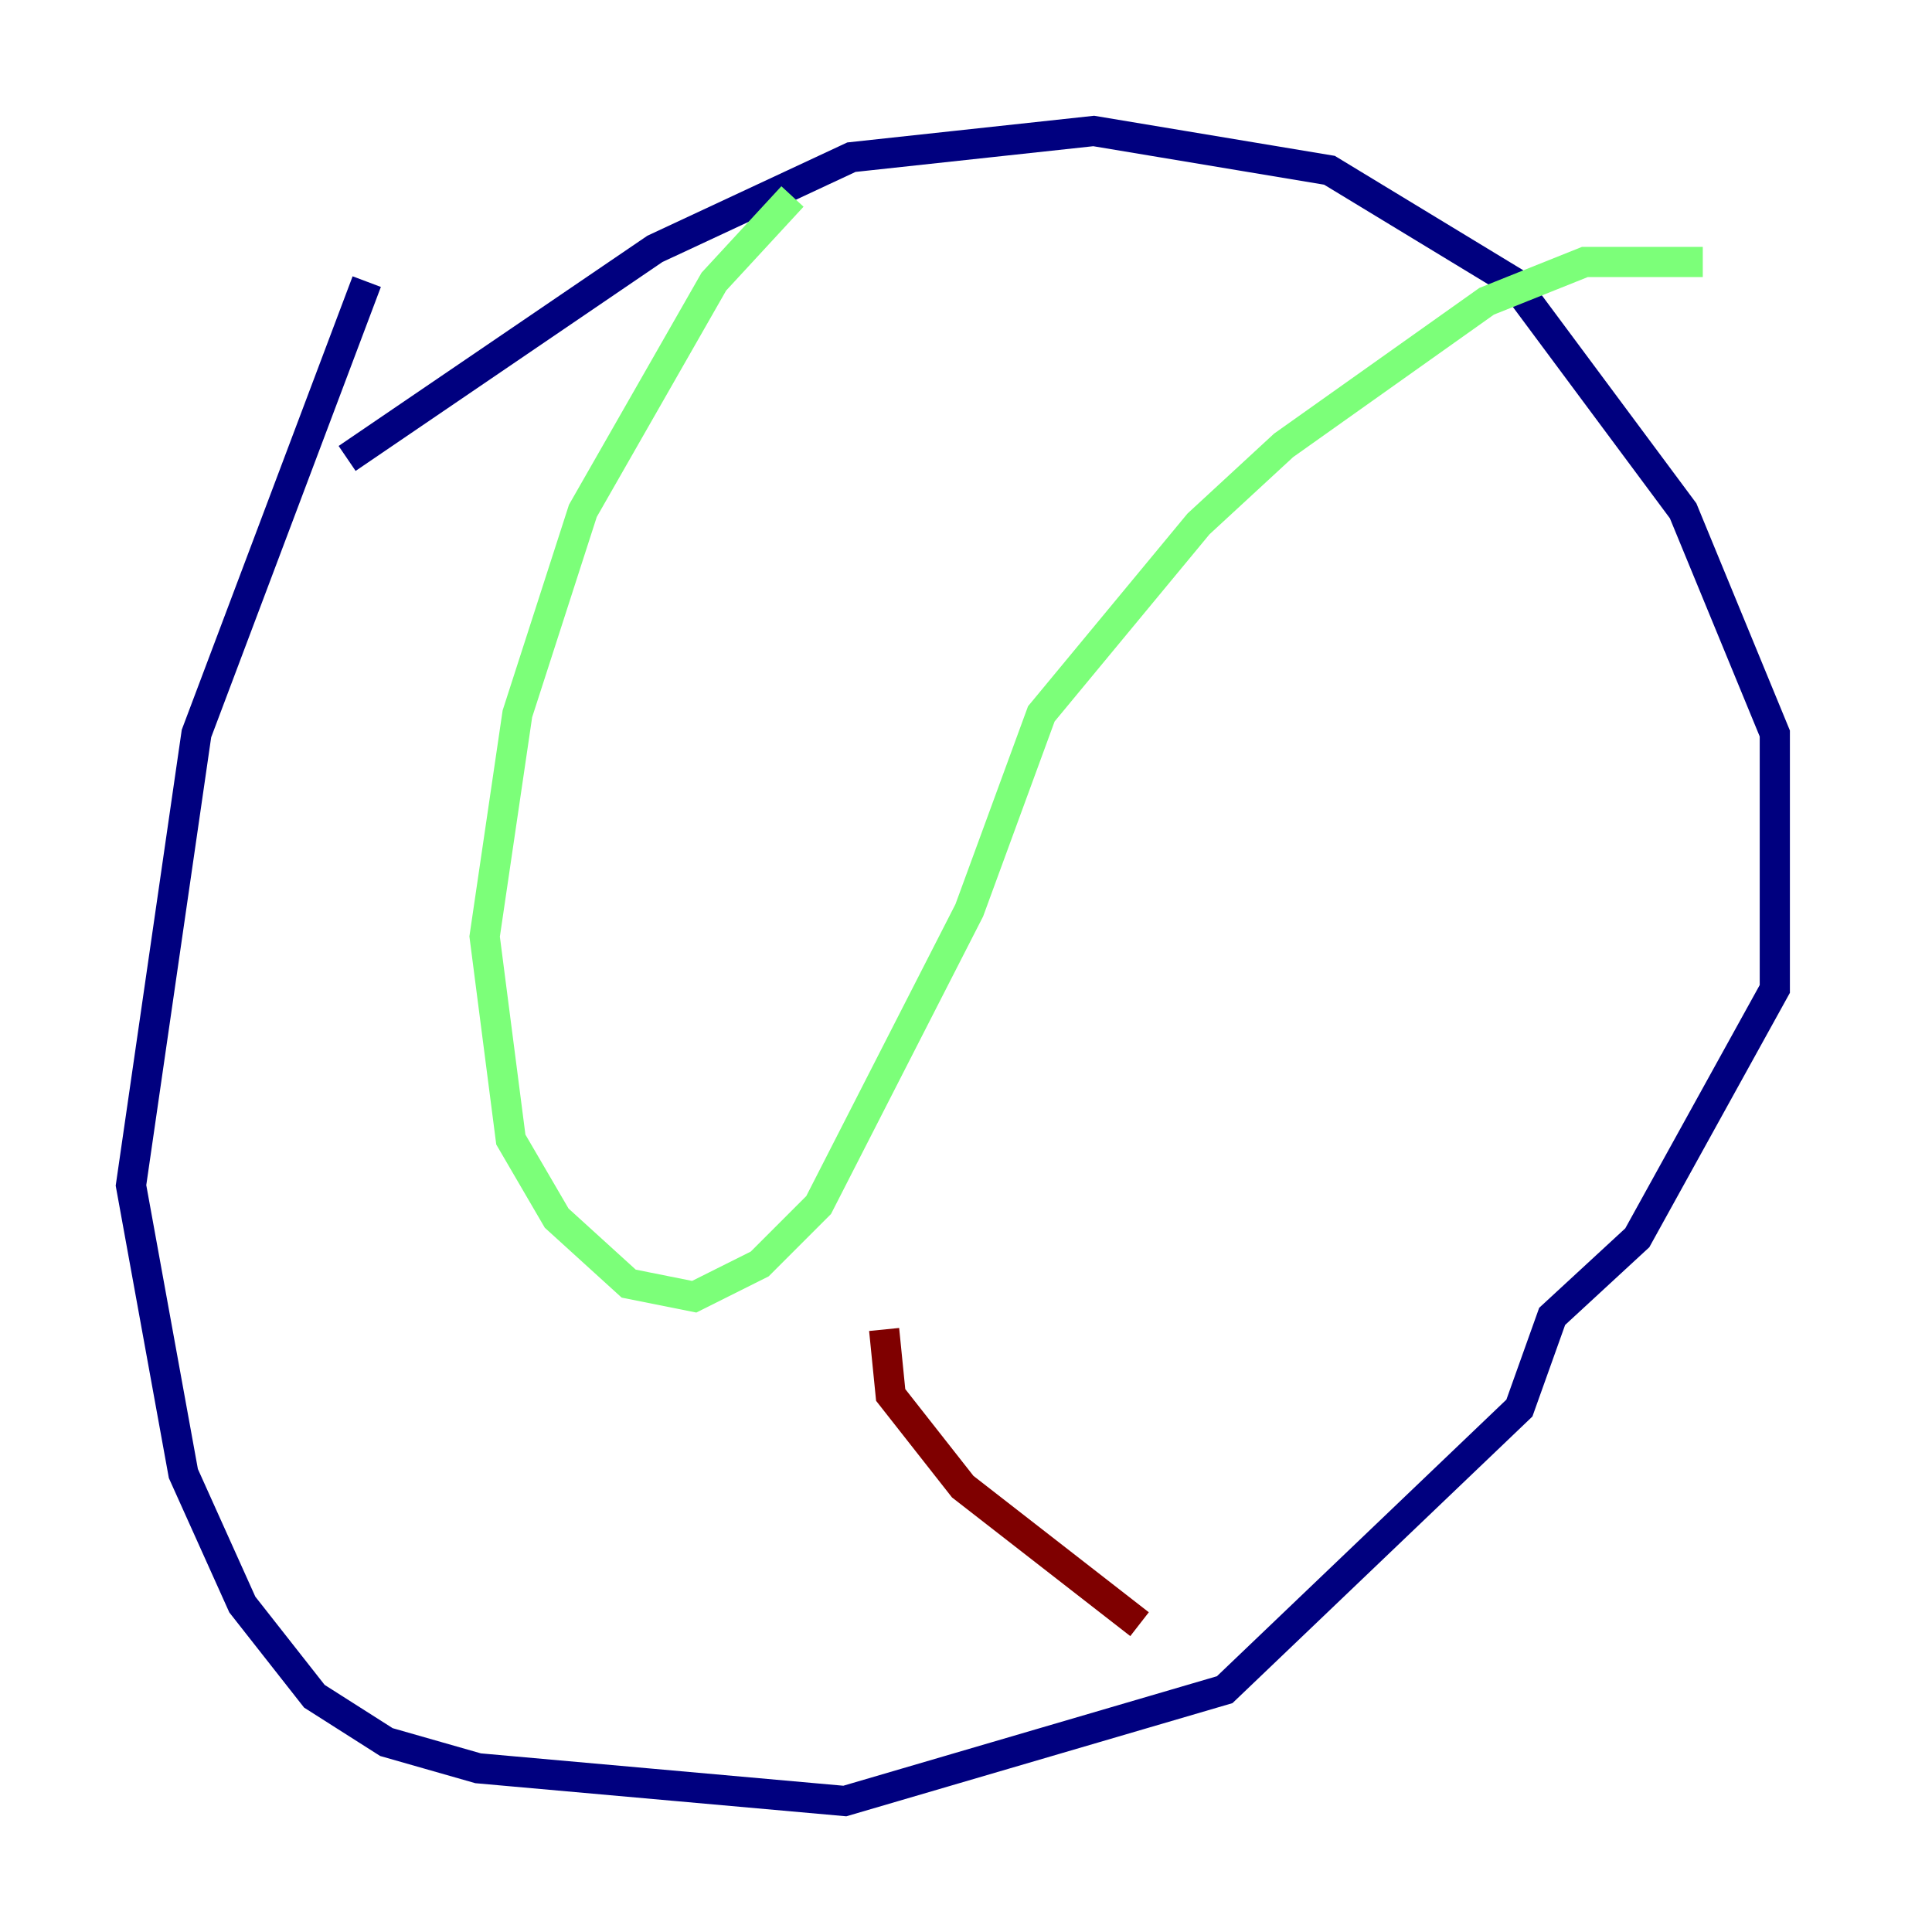 <?xml version="1.0" encoding="utf-8" ?>
<svg baseProfile="tiny" height="128" version="1.2" viewBox="0,0,128,128" width="128" xmlns="http://www.w3.org/2000/svg" xmlns:ev="http://www.w3.org/2001/xml-events" xmlns:xlink="http://www.w3.org/1999/xlink"><defs /><polyline fill="none" points="24.298,18.658 13.017,48.597 8.678,78.536 12.149,97.627 16.054,106.305 20.827,112.38 25.6,115.417 31.675,117.153 55.973,119.322 81.139,111.946 100.664,93.288 102.834,87.214 108.475,82.007 117.586,65.519 117.586,48.597 111.512,33.844 100.231,18.658 88.081,11.281 72.461,8.678 56.407,10.414 43.39,16.488 22.997,30.373" stroke="#00007f" stroke-width="2" /><polyline fill="none" points="52.502,13.017 47.295,18.658 38.617,33.844 34.278,47.295 32.108,62.047 33.844,75.498 36.881,80.705 41.654,85.044 45.993,85.912 50.332,83.742 54.237,79.837 64.217,60.312 68.99,47.295 79.403,34.712 85.044,29.505 98.495,19.959 105.003,17.356 112.814,17.356" stroke="#7cff79" stroke-width="2" /><polyline fill="none" points="58.576,88.081 59.01,92.42 63.783,98.495 75.498,107.607" stroke="#7f0000" stroke-width="2" /></svg>